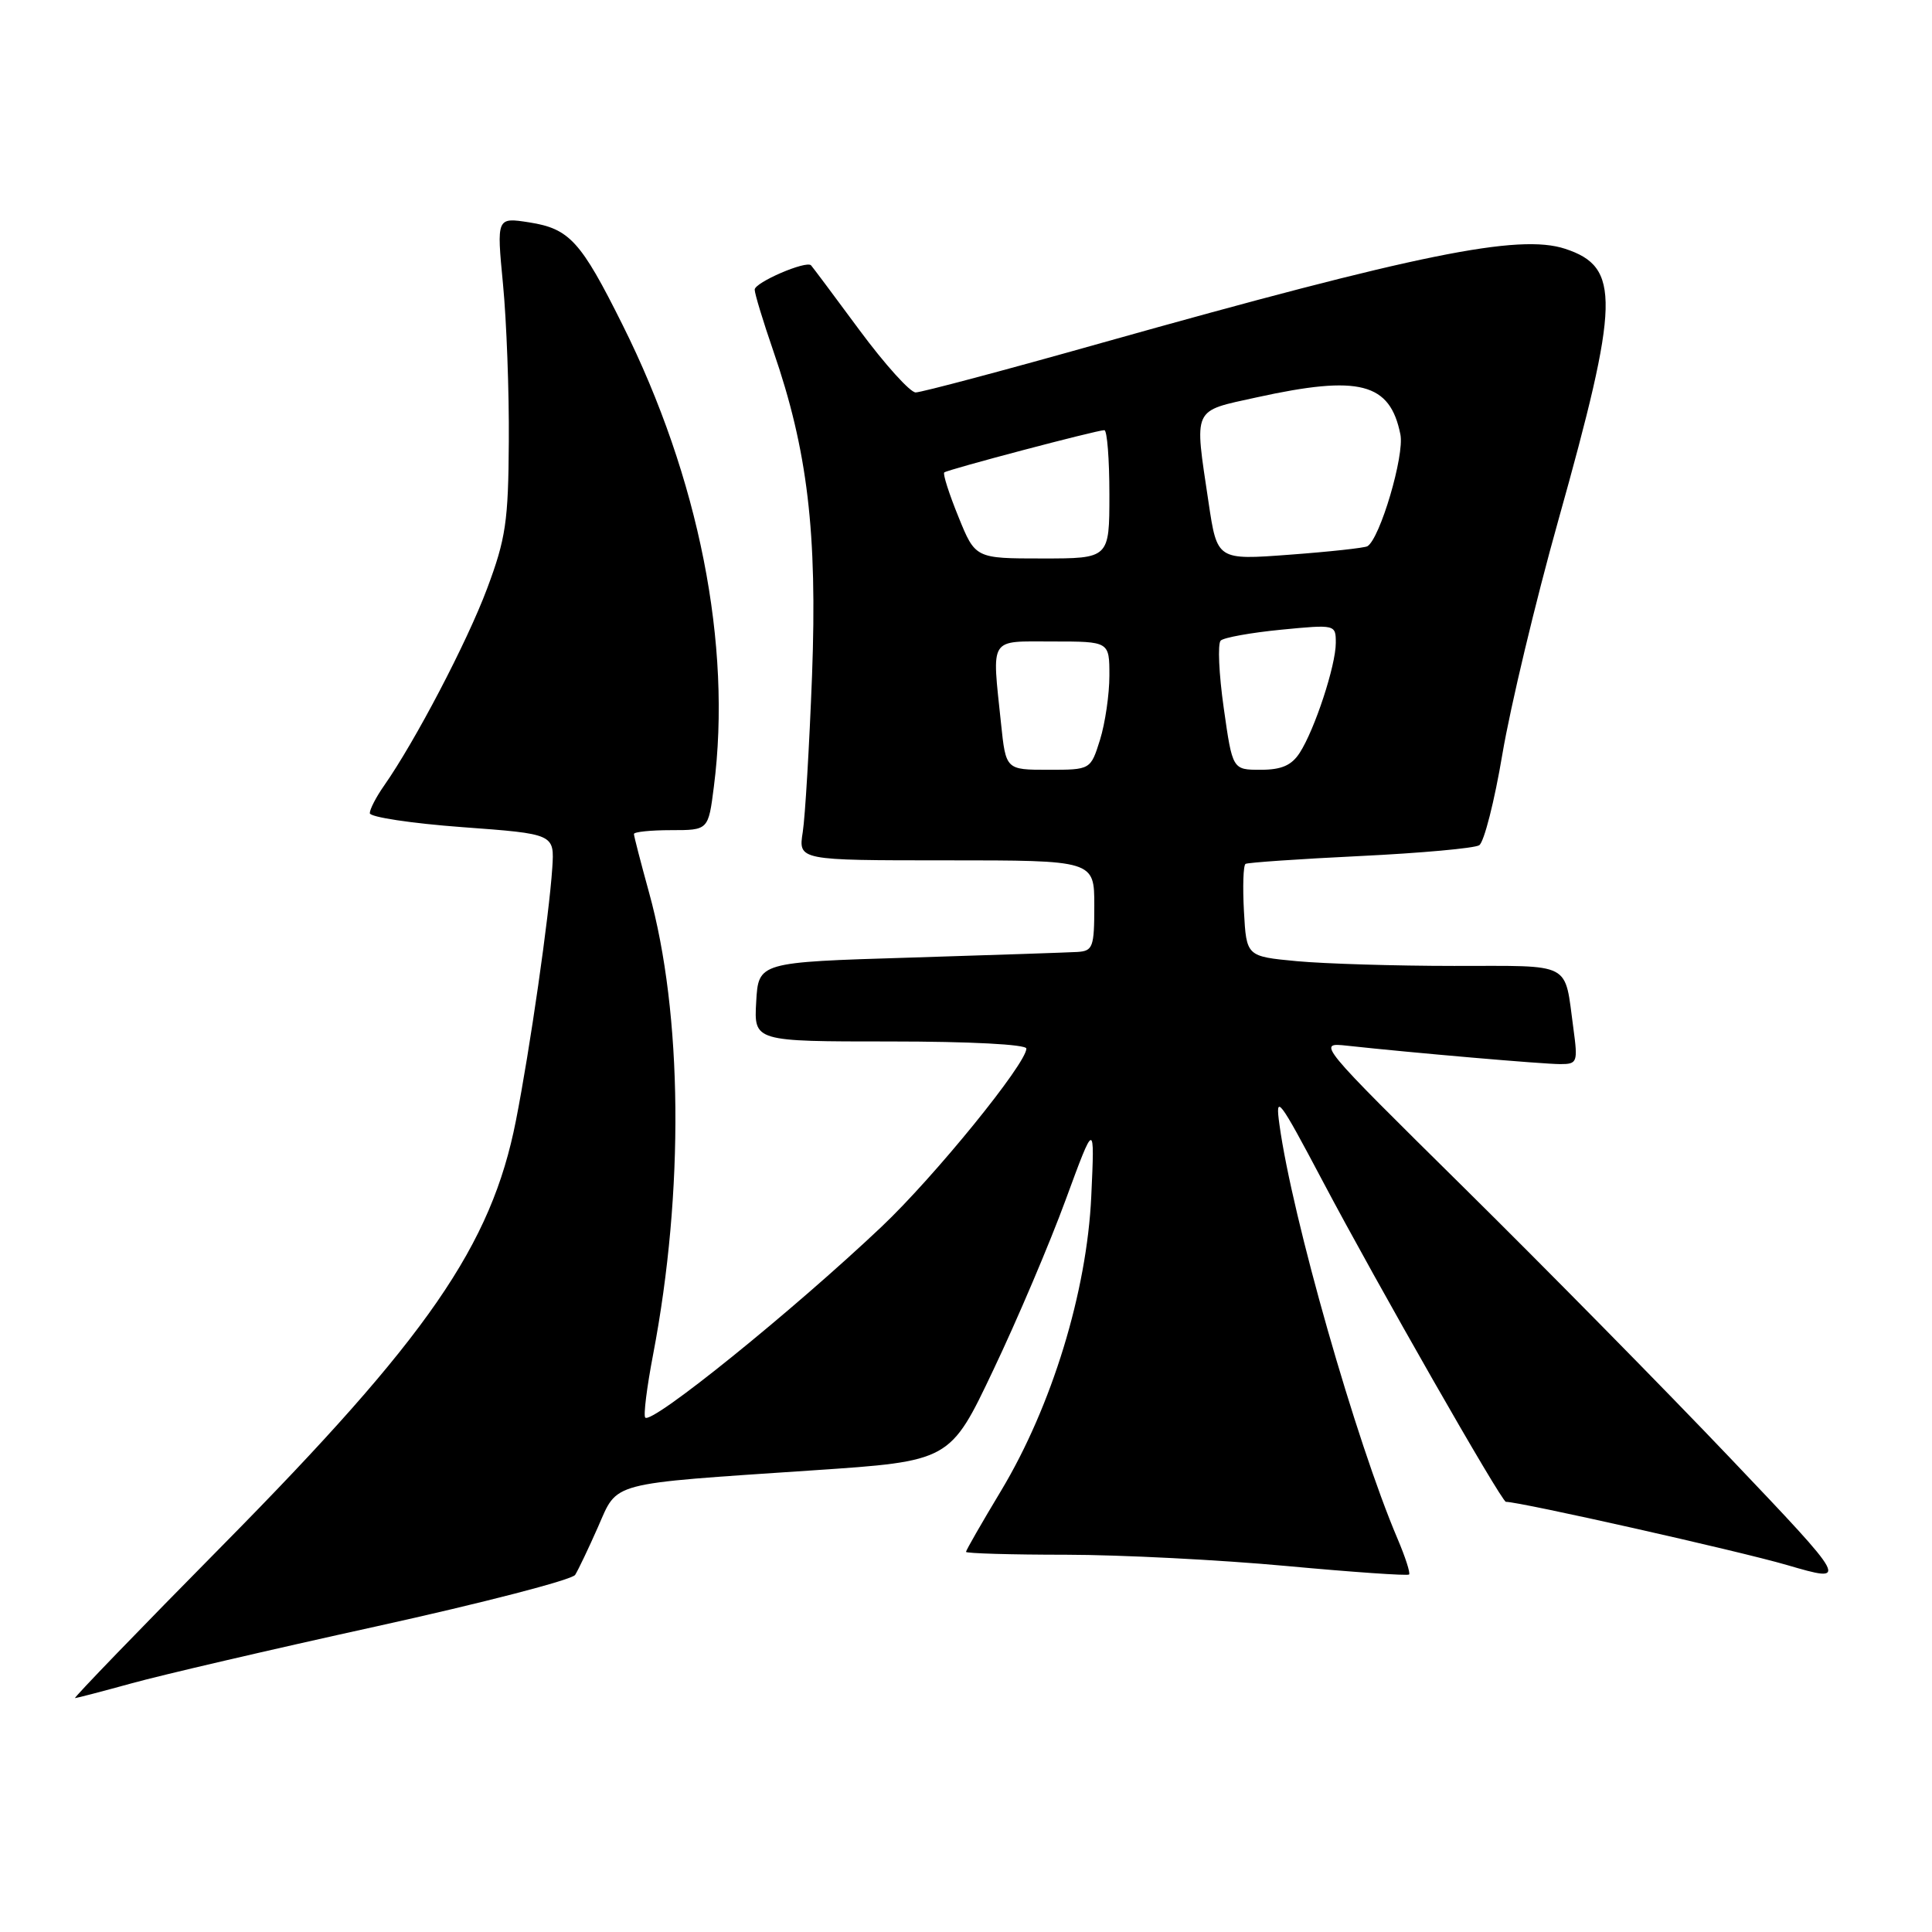 <?xml version="1.0" encoding="UTF-8" standalone="no"?>
<!DOCTYPE svg PUBLIC "-//W3C//DTD SVG 1.1//EN" "http://www.w3.org/Graphics/SVG/1.1/DTD/svg11.dtd" >
<svg xmlns="http://www.w3.org/2000/svg" xmlns:xlink="http://www.w3.org/1999/xlink" version="1.1" viewBox="0 0 256 256">
 <g >
 <path fill="currentColor"
d=" M 17.44 223.05 C 21.32 221.97 35.97 218.56 49.98 215.48 C 64.00 212.39 75.80 209.33 76.21 208.68 C 76.62 208.03 77.98 205.18 79.23 202.35 C 81.91 196.27 80.38 196.67 107.69 194.83 C 125.89 193.61 125.89 193.61 131.61 181.55 C 134.77 174.92 139.08 164.78 141.20 159.00 C 145.06 148.50 145.06 148.50 144.60 158.50 C 144.02 171.17 139.37 186.33 132.66 197.51 C 130.10 201.77 128.00 205.42 128.00 205.63 C 128.00 205.83 133.96 206.01 141.25 206.01 C 148.54 206.02 161.67 206.69 170.43 207.50 C 179.19 208.31 186.52 208.82 186.71 208.63 C 186.90 208.44 186.21 206.31 185.18 203.89 C 179.67 190.95 171.21 161.30 169.53 149.00 C 168.96 144.88 169.44 145.50 175.26 156.50 C 182.41 170.03 198.96 199.00 199.54 199.00 C 201.44 199.00 230.35 205.50 236.77 207.37 C 245.03 209.78 245.03 209.78 229.27 193.21 C 220.60 184.10 204.72 167.98 194.00 157.39 C 174.51 138.14 174.50 138.13 178.50 138.56 C 187.21 139.51 204.48 141.00 206.73 141.00 C 209.01 141.00 209.09 140.77 208.48 136.25 C 207.26 127.32 208.56 128.00 192.68 127.99 C 184.88 127.99 175.50 127.70 171.83 127.36 C 165.16 126.73 165.16 126.73 164.83 120.77 C 164.65 117.49 164.74 114.66 165.04 114.47 C 165.34 114.29 172.16 113.82 180.21 113.43 C 188.25 113.04 195.36 112.40 196.00 112.00 C 196.64 111.61 198.03 106.16 199.08 99.89 C 200.14 93.63 203.46 79.72 206.47 69.00 C 214.63 39.89 214.75 35.39 207.40 32.97 C 201.25 30.94 187.85 33.66 146.00 45.43 C 133.17 49.05 122.07 52.00 121.33 52.00 C 120.60 52.00 117.25 48.29 113.89 43.75 C 110.54 39.21 107.65 35.35 107.47 35.16 C 106.84 34.48 100.00 37.42 100.00 38.38 C 100.00 38.91 101.11 42.57 102.47 46.51 C 107.01 59.65 108.31 70.56 107.60 89.50 C 107.24 98.85 106.69 108.19 106.37 110.25 C 105.78 114.00 105.78 114.00 125.39 114.00 C 145.00 114.00 145.00 114.00 145.00 120.00 C 145.00 125.52 144.82 126.01 142.75 126.14 C 141.51 126.21 131.50 126.55 120.50 126.89 C 100.50 127.50 100.50 127.50 100.20 132.75 C 99.90 138.00 99.90 138.00 117.95 138.00 C 128.53 138.00 136.00 138.39 136.00 138.94 C 136.00 140.93 123.81 155.93 116.81 162.55 C 105.01 173.72 86.41 188.74 85.50 187.84 C 85.24 187.57 85.71 183.81 86.54 179.48 C 90.67 157.87 90.46 134.34 85.99 118.22 C 84.90 114.26 84.00 110.79 84.00 110.51 C 84.00 110.23 86.22 110.00 88.93 110.00 C 93.86 110.00 93.86 110.00 94.59 104.25 C 97.00 85.45 92.63 63.34 82.47 43.00 C 76.96 31.95 75.46 30.31 70.15 29.47 C 65.80 28.79 65.80 28.79 66.65 37.65 C 67.12 42.52 67.47 51.90 67.42 58.50 C 67.36 69.09 67.02 71.38 64.54 78.00 C 61.90 85.06 55.00 98.25 50.86 104.15 C 49.84 105.61 49.00 107.23 49.00 107.75 C 49.00 108.27 54.51 109.10 61.24 109.60 C 73.47 110.50 73.47 110.50 73.18 115.00 C 72.76 121.37 70.22 139.06 68.36 148.50 C 65.11 165.03 56.68 177.23 29.50 204.76 C 18.50 215.90 9.70 225.01 9.94 225.01 C 10.18 225.00 13.55 224.12 17.44 223.05 Z  M 132.64 95.85 C 131.43 84.24 130.95 85.00 139.50 85.00 C 147.00 85.00 147.00 85.00 147.00 89.52 C 147.00 92.00 146.44 95.82 145.76 98.02 C 144.51 102.00 144.51 102.00 138.90 102.00 C 133.28 102.00 133.28 102.00 132.64 95.85 Z  M 162.15 93.80 C 161.51 89.30 161.33 85.28 161.75 84.88 C 162.16 84.48 165.76 83.83 169.75 83.44 C 176.97 82.74 177.00 82.75 177.00 85.19 C 177.00 88.18 174.21 96.67 172.22 99.75 C 171.14 101.42 169.81 102.00 167.04 102.00 C 163.31 102.00 163.31 102.00 162.15 93.80 Z  M 126.99 68.46 C 125.75 65.42 124.91 62.78 125.12 62.60 C 125.56 62.22 145.32 57.00 146.33 57.00 C 146.70 57.00 147.00 60.83 147.00 65.50 C 147.00 74.00 147.00 74.00 138.12 74.00 C 129.23 74.00 129.23 74.00 126.99 68.46 Z  M 160.14 66.57 C 158.24 53.82 157.91 54.55 166.53 52.65 C 180.14 49.66 184.19 50.71 185.56 57.57 C 186.12 60.34 182.86 71.37 181.19 72.38 C 180.81 72.60 176.17 73.11 170.89 73.50 C 161.28 74.22 161.28 74.22 160.14 66.57 Z "/>
</g>
</svg>